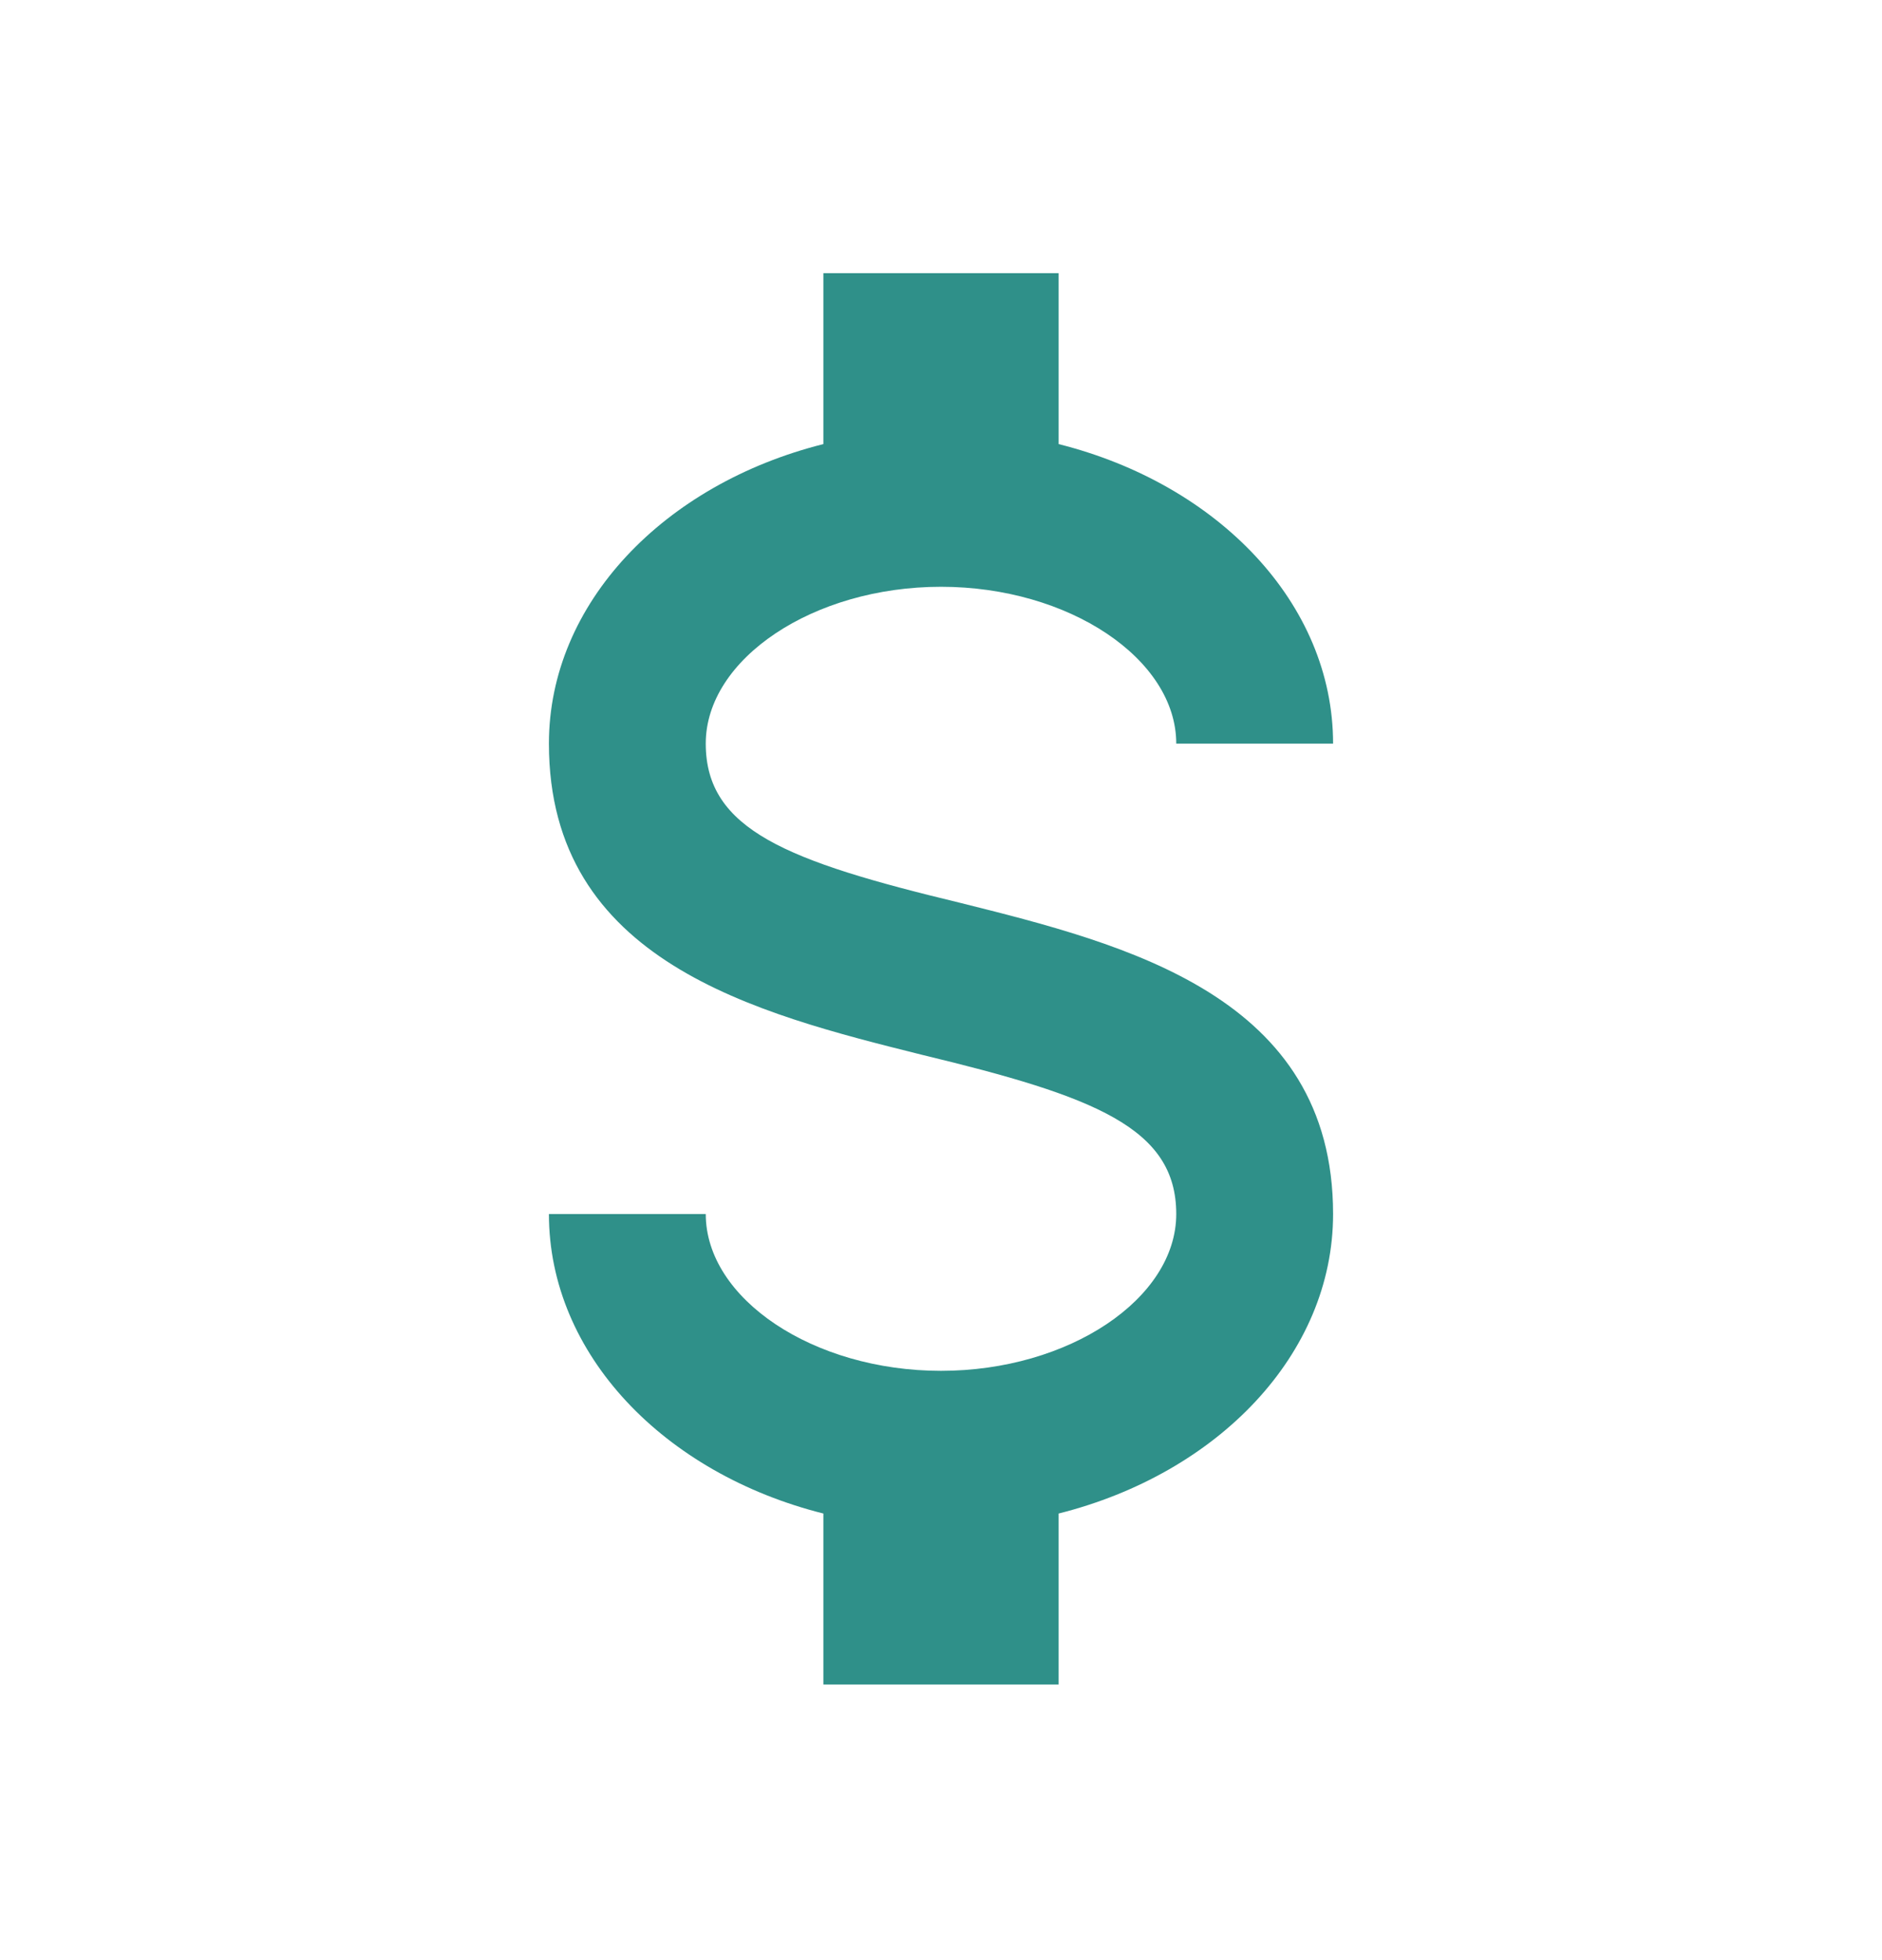 <svg width="24" height="25" viewBox="0 0 24 25" fill="none" xmlns="http://www.w3.org/2000/svg">
<path d="M7 15.484H9C9 16.564 10.37 17.484 12 17.484C13.63 17.484 15 16.564 15 15.484C15 14.384 13.96 13.984 11.76 13.454C9.64 12.924 7 12.264 7 9.484C7 7.694 8.47 6.174 10.5 5.664V3.484H13.5V5.664C15.53 6.174 17 7.694 17 9.484H15C15 8.404 13.63 7.484 12 7.484C10.37 7.484 9 8.404 9 9.484C9 10.584 10.04 10.984 12.24 11.514C14.36 12.044 17 12.704 17 15.484C17 17.274 15.53 18.794 13.5 19.304V21.484H10.5V19.304C8.47 18.794 7 17.274 7 15.484Z" fill="#2F9089"/>
</svg>
